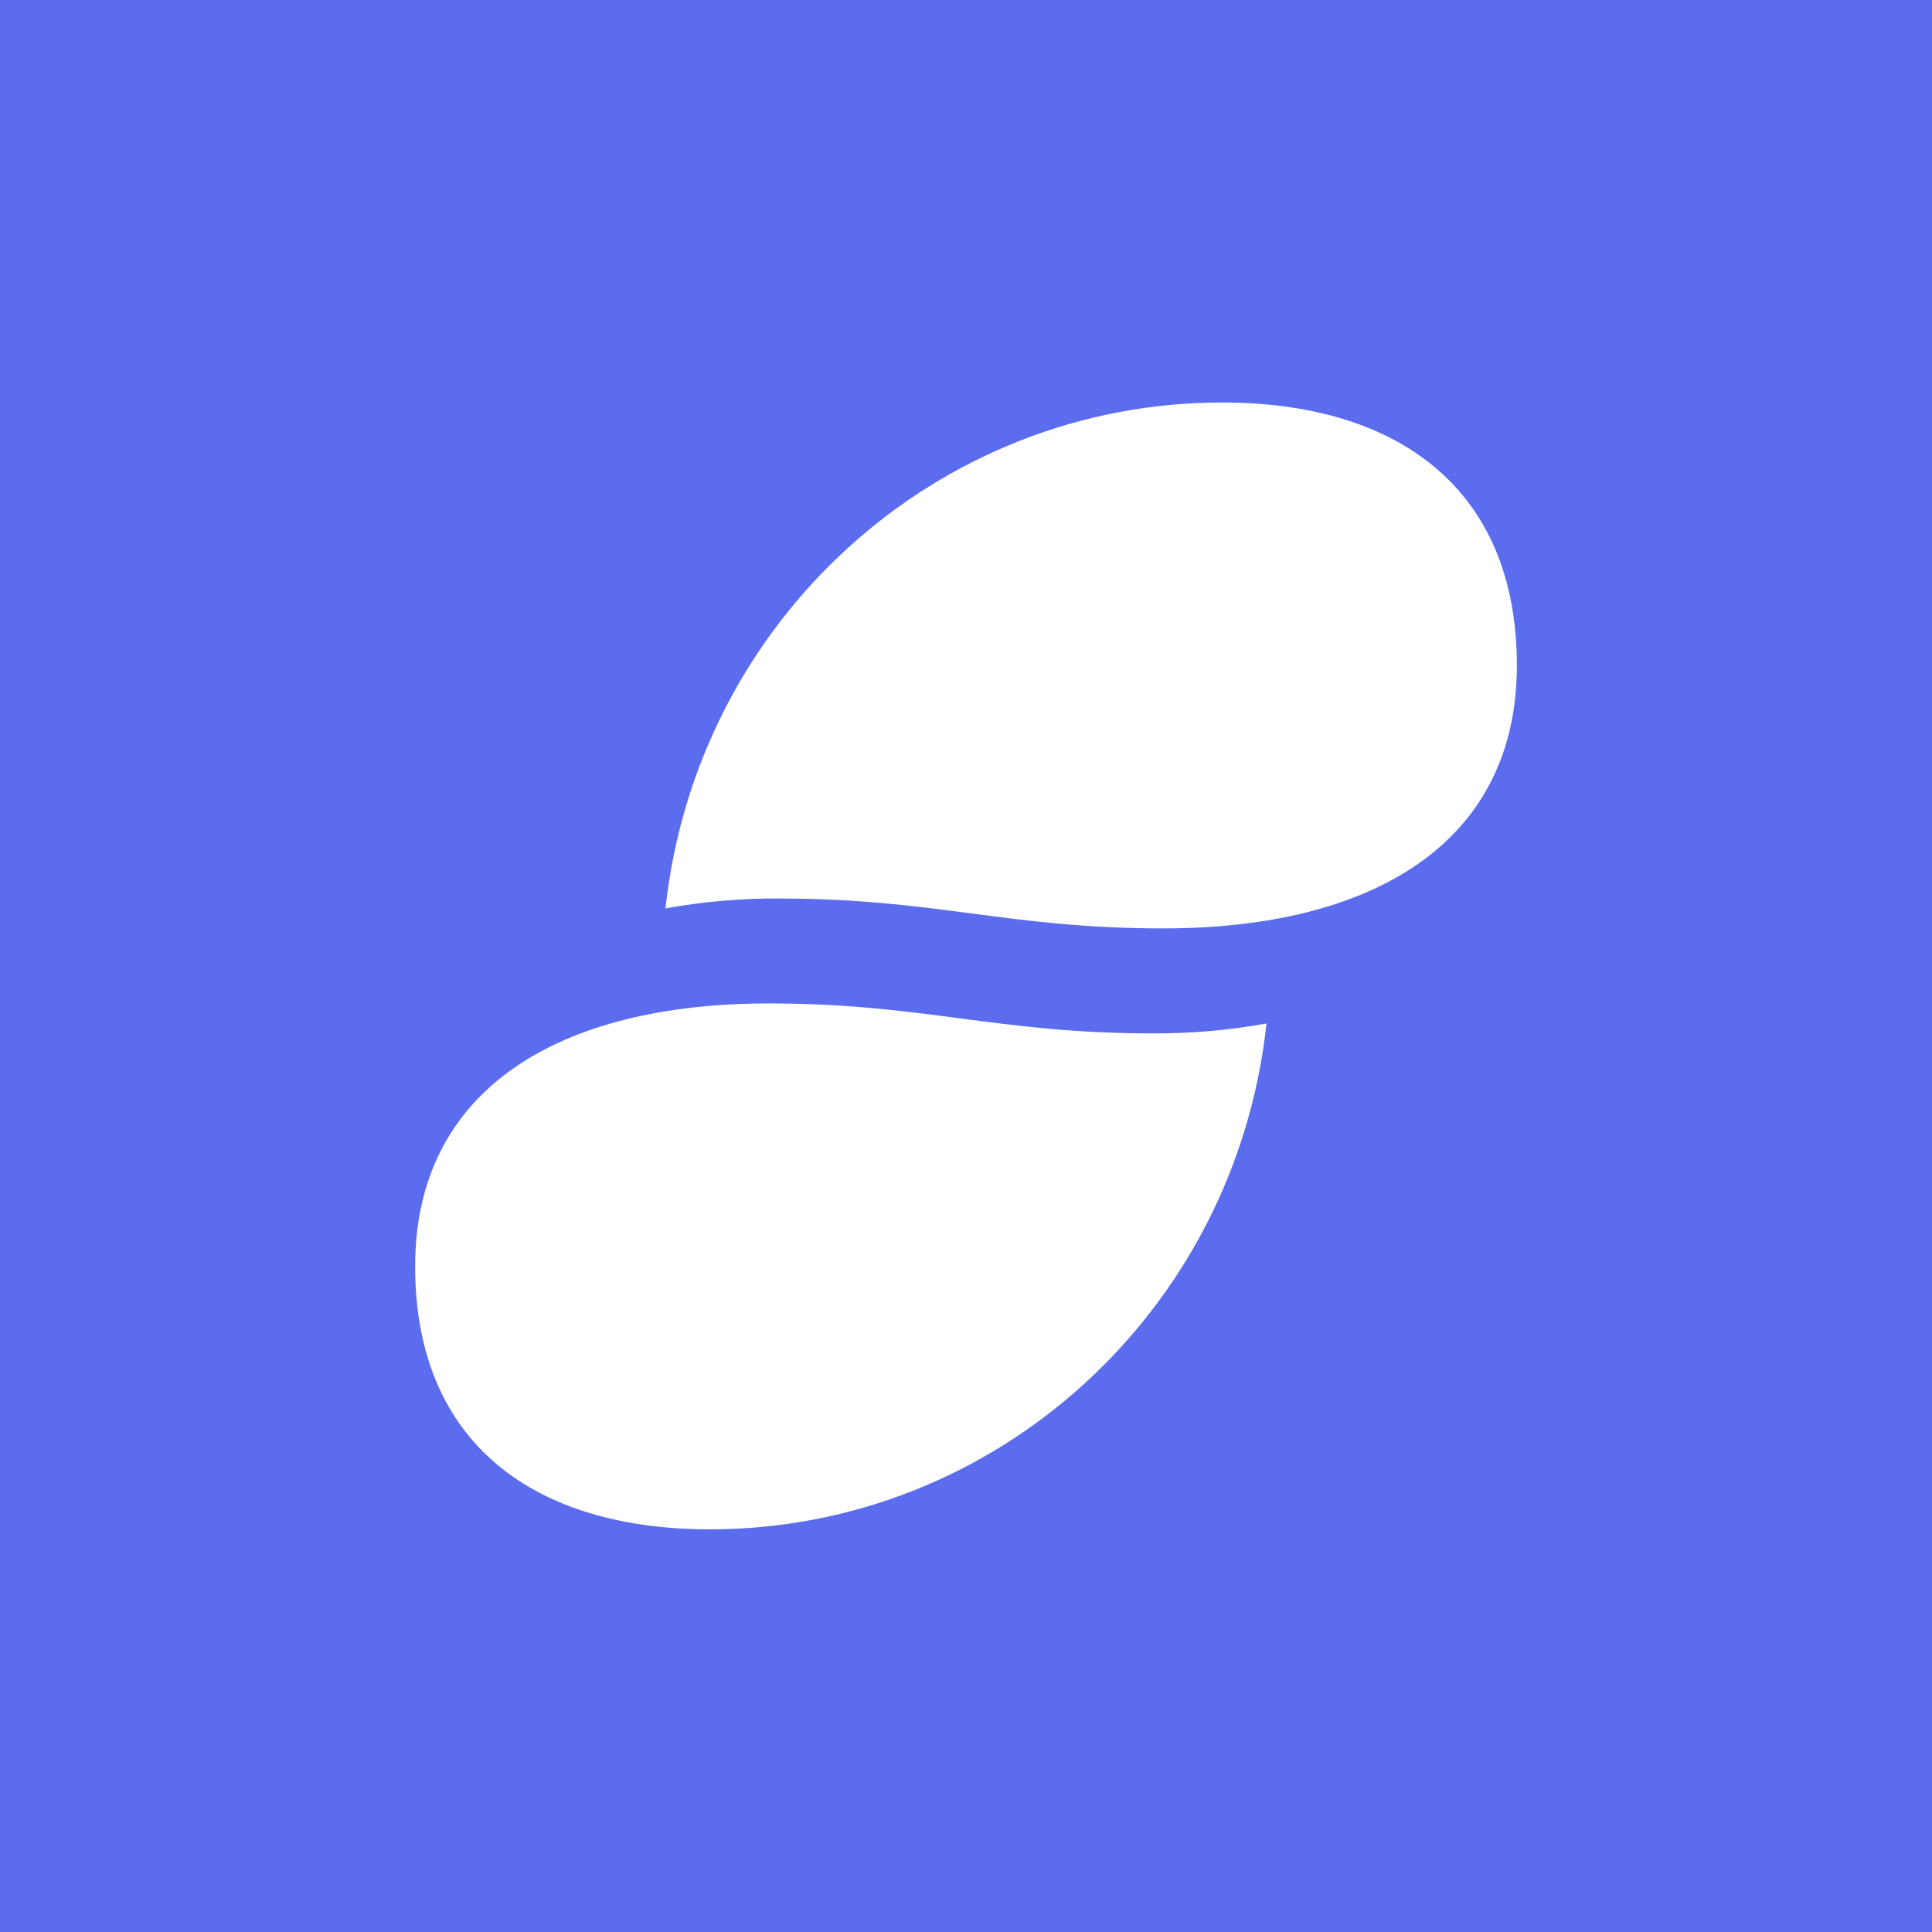 <svg viewBox="0 0 24 24" fill="none" xmlns="http://www.w3.org/2000/svg">
    <rect width="24" height="24" fill="#5B6DEE" />
    <path
        d="M9.69 11.161C9.213 11.158 8.737 11.2 8.267 11.284C8.654 7.708 11.634 5 15.182 5C17.355 5 18.843 6.064 18.843 8.266C18.843 10.469 17.056 11.533 14.45 11.533C12.525 11.533 11.615 11.162 9.69 11.162V11.161ZM9.55 12.465C6.944 12.465 5.157 13.53 5.157 15.732C5.157 17.934 6.645 18.998 8.818 18.998C12.366 18.998 15.346 16.291 15.733 12.714C15.263 12.799 14.787 12.84 14.31 12.837C12.385 12.837 11.474 12.465 9.55 12.465"
        fill="white"
    />
</svg>
